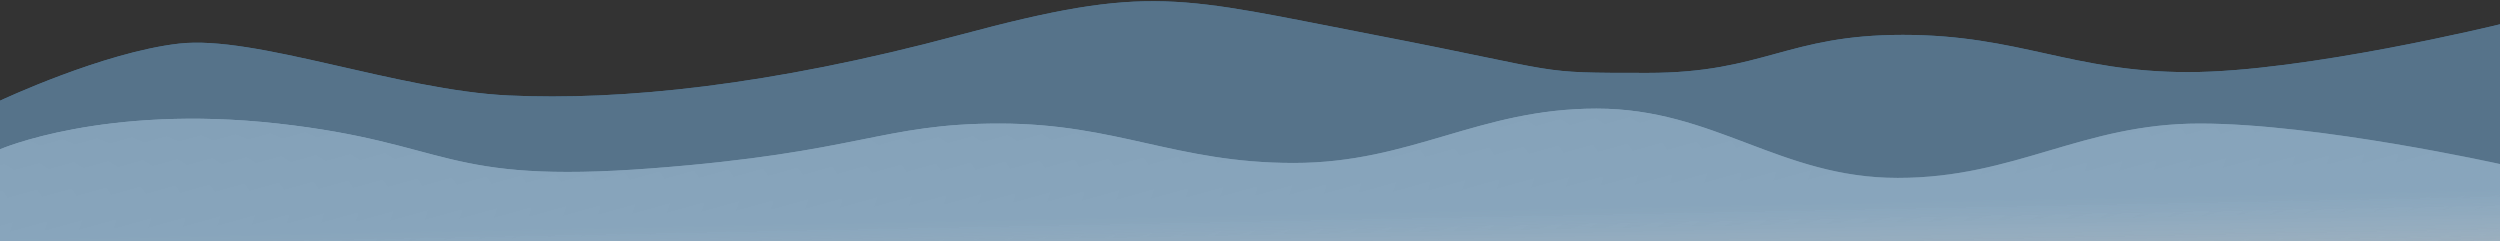 <svg width="1440" height="139" viewBox="0 0 1440 139" fill="none" xmlns="http://www.w3.org/2000/svg">
<rect x="0" y="0" width="1440" height="139" fill="#333333" stroke="none"/>
<g opacity="0.5">
<path d="M0 86C0 86 60 60 160 71.174C260 82.348 254.331 106.13 375 97C495.669 87.87 507.655 71.174 575.587 71.174C643.52 71.174 677.258 93.87 745.191 93.87C813.123 93.87 851.694 62.565 919.626 62.565C987.559 62.565 1025.16 102.478 1093.1 102.478C1161.03 102.478 1199.12 71.174 1267.05 71.174C1334.98 71.174 1440 94.5 1440 94.5V139H0V86Z" fill="url(#paint0_linear_3944_24764)"/>
<path d="M0 86C0 86 60 60 160 71.174C260 82.348 254.331 106.13 375 97C495.669 87.87 507.655 71.174 575.587 71.174C643.52 71.174 677.258 93.87 745.191 93.87C813.123 93.87 851.694 62.565 919.626 62.565C987.559 62.565 1025.16 102.478 1093.1 102.478C1161.03 102.478 1199.12 71.174 1267.05 71.174C1334.98 71.174 1440 94.5 1440 94.5V139H0V86Z" fill="url(#paint1_linear_3944_24764)"/>
</g>
<g opacity="0.5">
<path d="M0 58.001C0 58.001 59.184 30.157 103.092 25.125C147 20.092 229 52 293 55C357 58.001 443 49.63 553 20.093C663 -9.445 678.087 -1.816 791.544 20.092C905 42 882.01 42 949 42C1015.99 42 1029.03 20.092 1096.02 20.092C1163.01 20.092 1193.42 41.547 1260.41 41.547C1327.4 41.547 1440 14 1440 14V139H0V58.001Z" fill="url(#paint2_linear_3944_24764)"/>
<path d="M0 58.001C0 58.001 59.184 30.157 103.092 25.125C147 20.092 229 52 293 55C357 58.001 443 49.63 553 20.093C663 -9.445 678.087 -1.816 791.544 20.092C905 42 882.01 42 949 42C1015.99 42 1029.03 20.092 1096.02 20.092C1163.01 20.092 1193.42 41.547 1260.41 41.547C1327.4 41.547 1440 14 1440 14V139H0V58.001Z" fill="url(#paint3_linear_3944_24764)"/>
</g>
<defs>
<linearGradient id="paint0_linear_3944_24764" x1="745.188" y1="47.696" x2="748.992" y2="179.232" gradientUnits="userSpaceOnUse">
<stop stop-color="white"/>
<stop offset="1" stop-color="white"/>
</linearGradient>
<linearGradient id="paint1_linear_3944_24764" x1="745.188" y1="47.696" x2="748.992" y2="179.232" gradientUnits="userSpaceOnUse">
<stop stop-color="#E8E8E8"/>
<stop offset="1" stop-color="white" stop-opacity="0"/>
</linearGradient>
<linearGradient id="paint2_linear_3944_24764" x1="588.095" y1="126.307" x2="589.863" y2="215.383" gradientUnits="userSpaceOnUse">
<stop stop-color="#4AA7F0"/>
<stop offset="1" stop-color="white" stop-opacity="0"/>
</linearGradient>
<linearGradient id="paint3_linear_3944_24764" x1="588.095" y1="126.307" x2="589.863" y2="215.383" gradientUnits="userSpaceOnUse">
<stop stop-color="#7AB4E1"/>
<stop offset="1" stop-color="white" stop-opacity="0"/>
</linearGradient>
</defs>
</svg>
